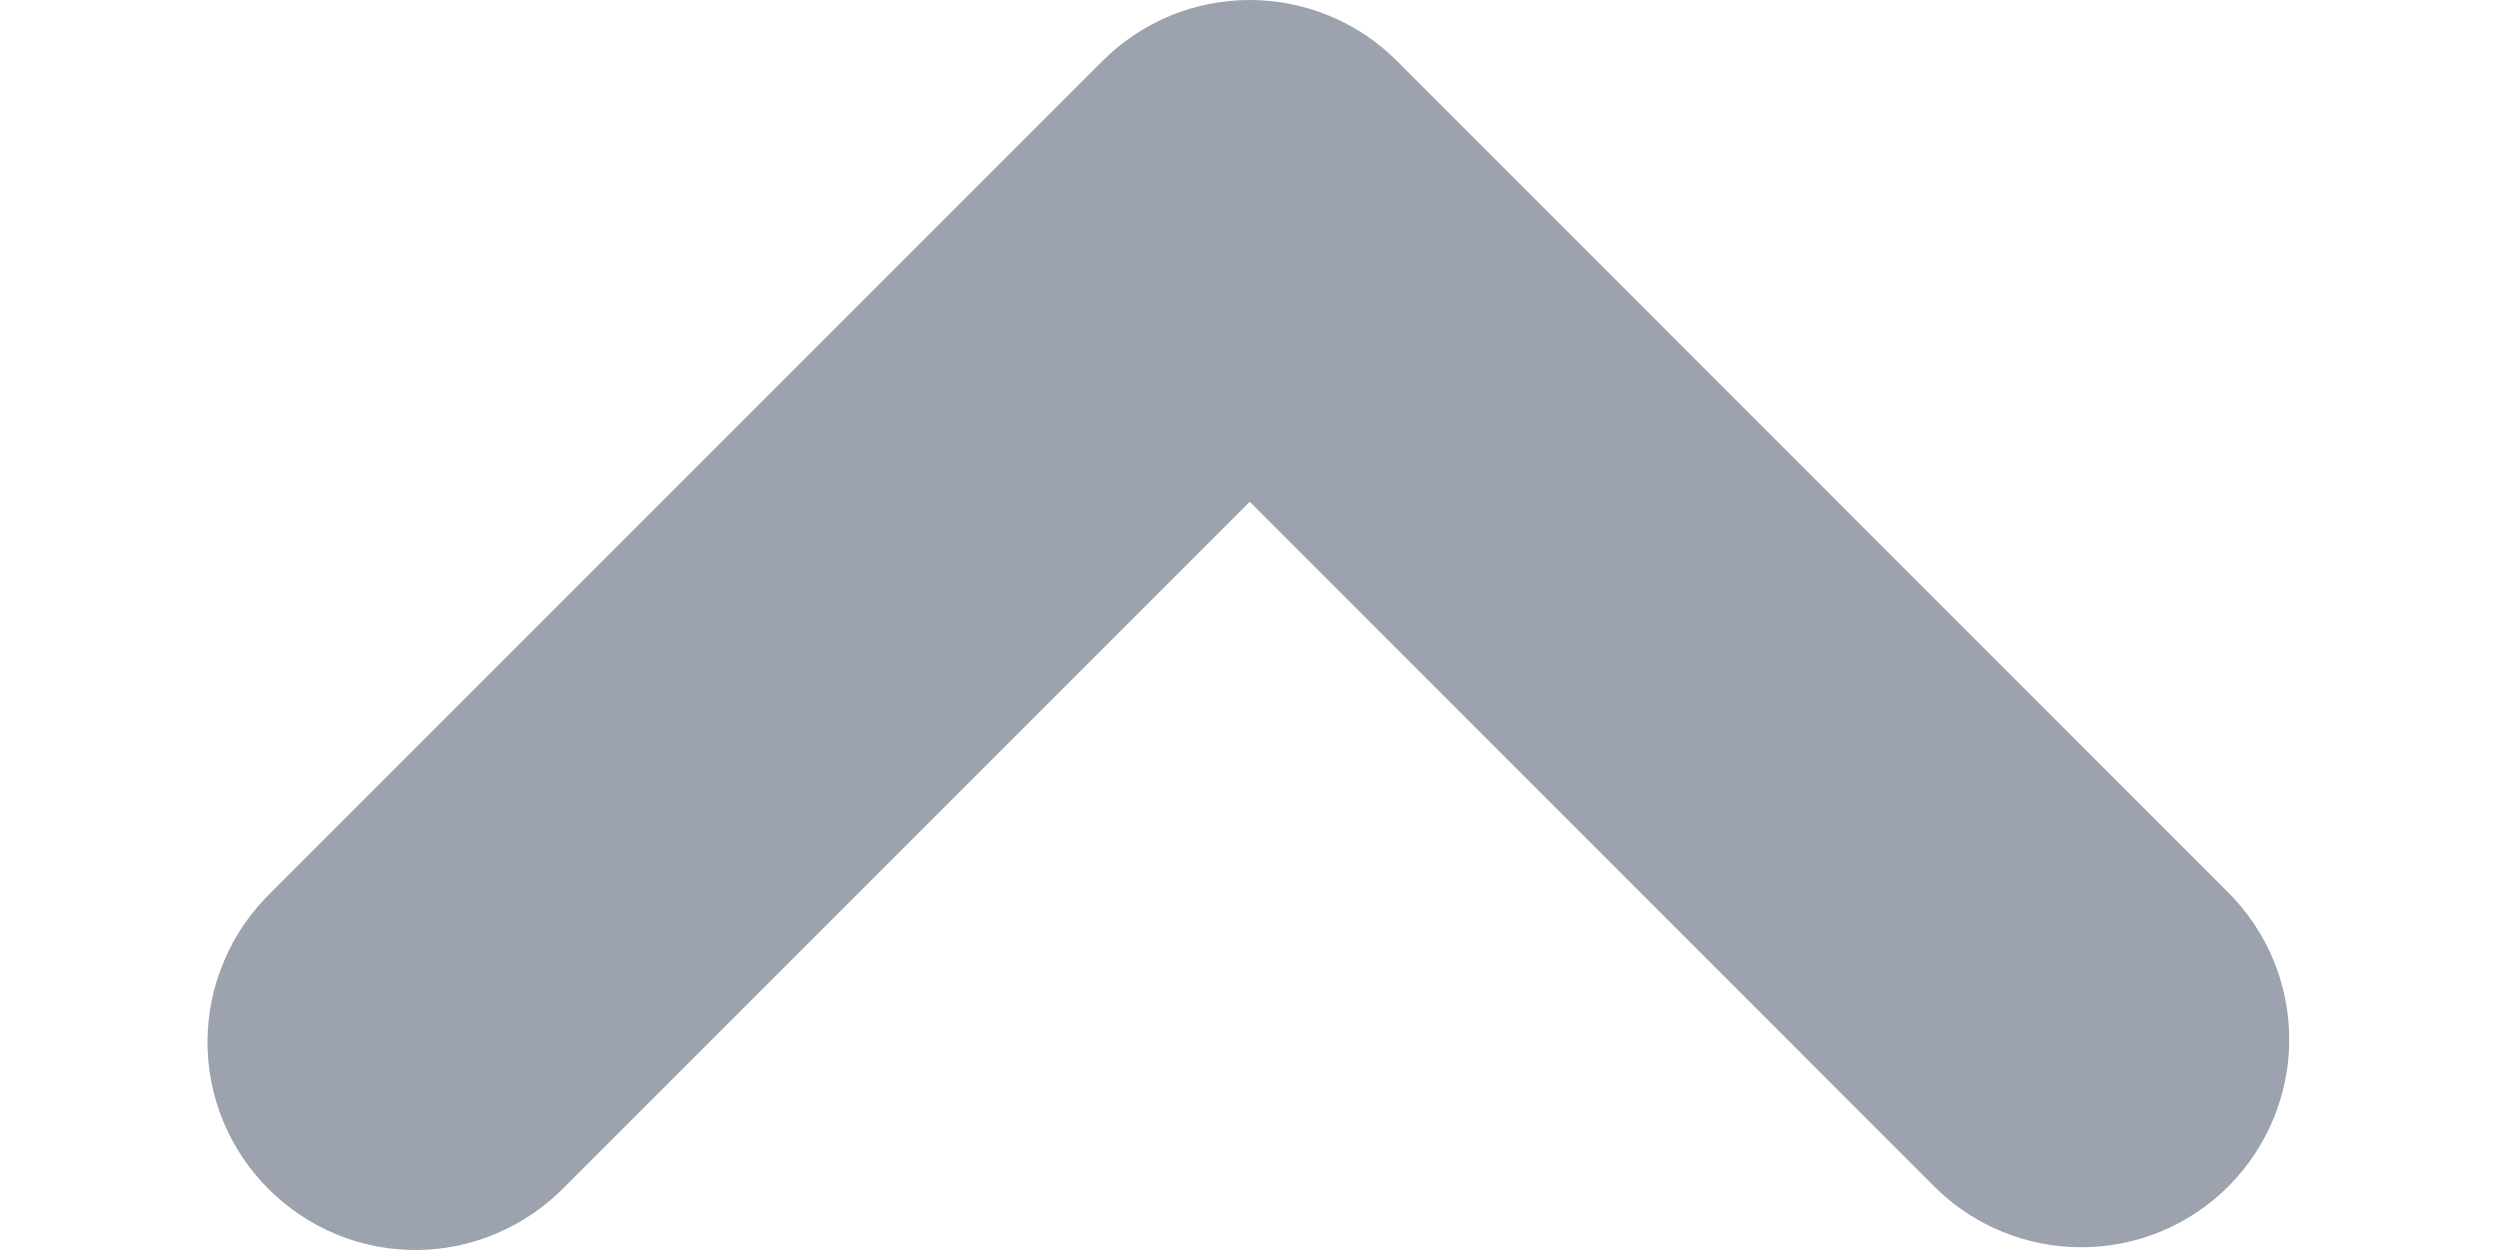<svg width="10" height="5" viewBox="0 0 10 5" fill="none" xmlns="http://www.w3.org/2000/svg">
<path fill-rule="evenodd" clip-rule="evenodd" d="M8.913 4.746C8.757 4.902 8.546 4.989 8.325 4.989C8.105 4.989 7.893 4.902 7.737 4.746L4.999 2.007L2.26 4.746C2.183 4.825 2.091 4.889 1.99 4.932C1.889 4.976 1.779 4.999 1.669 5C1.559 5.001 1.449 4.98 1.347 4.938C1.245 4.896 1.152 4.834 1.074 4.756C0.996 4.678 0.934 4.585 0.892 4.483C0.85 4.381 0.829 4.271 0.83 4.161C0.831 4.05 0.854 3.941 0.898 3.84C0.941 3.738 1.005 3.647 1.084 3.57L4.411 0.243C4.567 0.087 4.778 -0 4.999 -0C5.219 -0 5.431 0.087 5.587 0.243L8.913 3.57C9.069 3.726 9.157 3.937 9.157 4.158C9.157 4.378 9.069 4.59 8.913 4.746Z" fill="#9CA3AF"/>
</svg>
